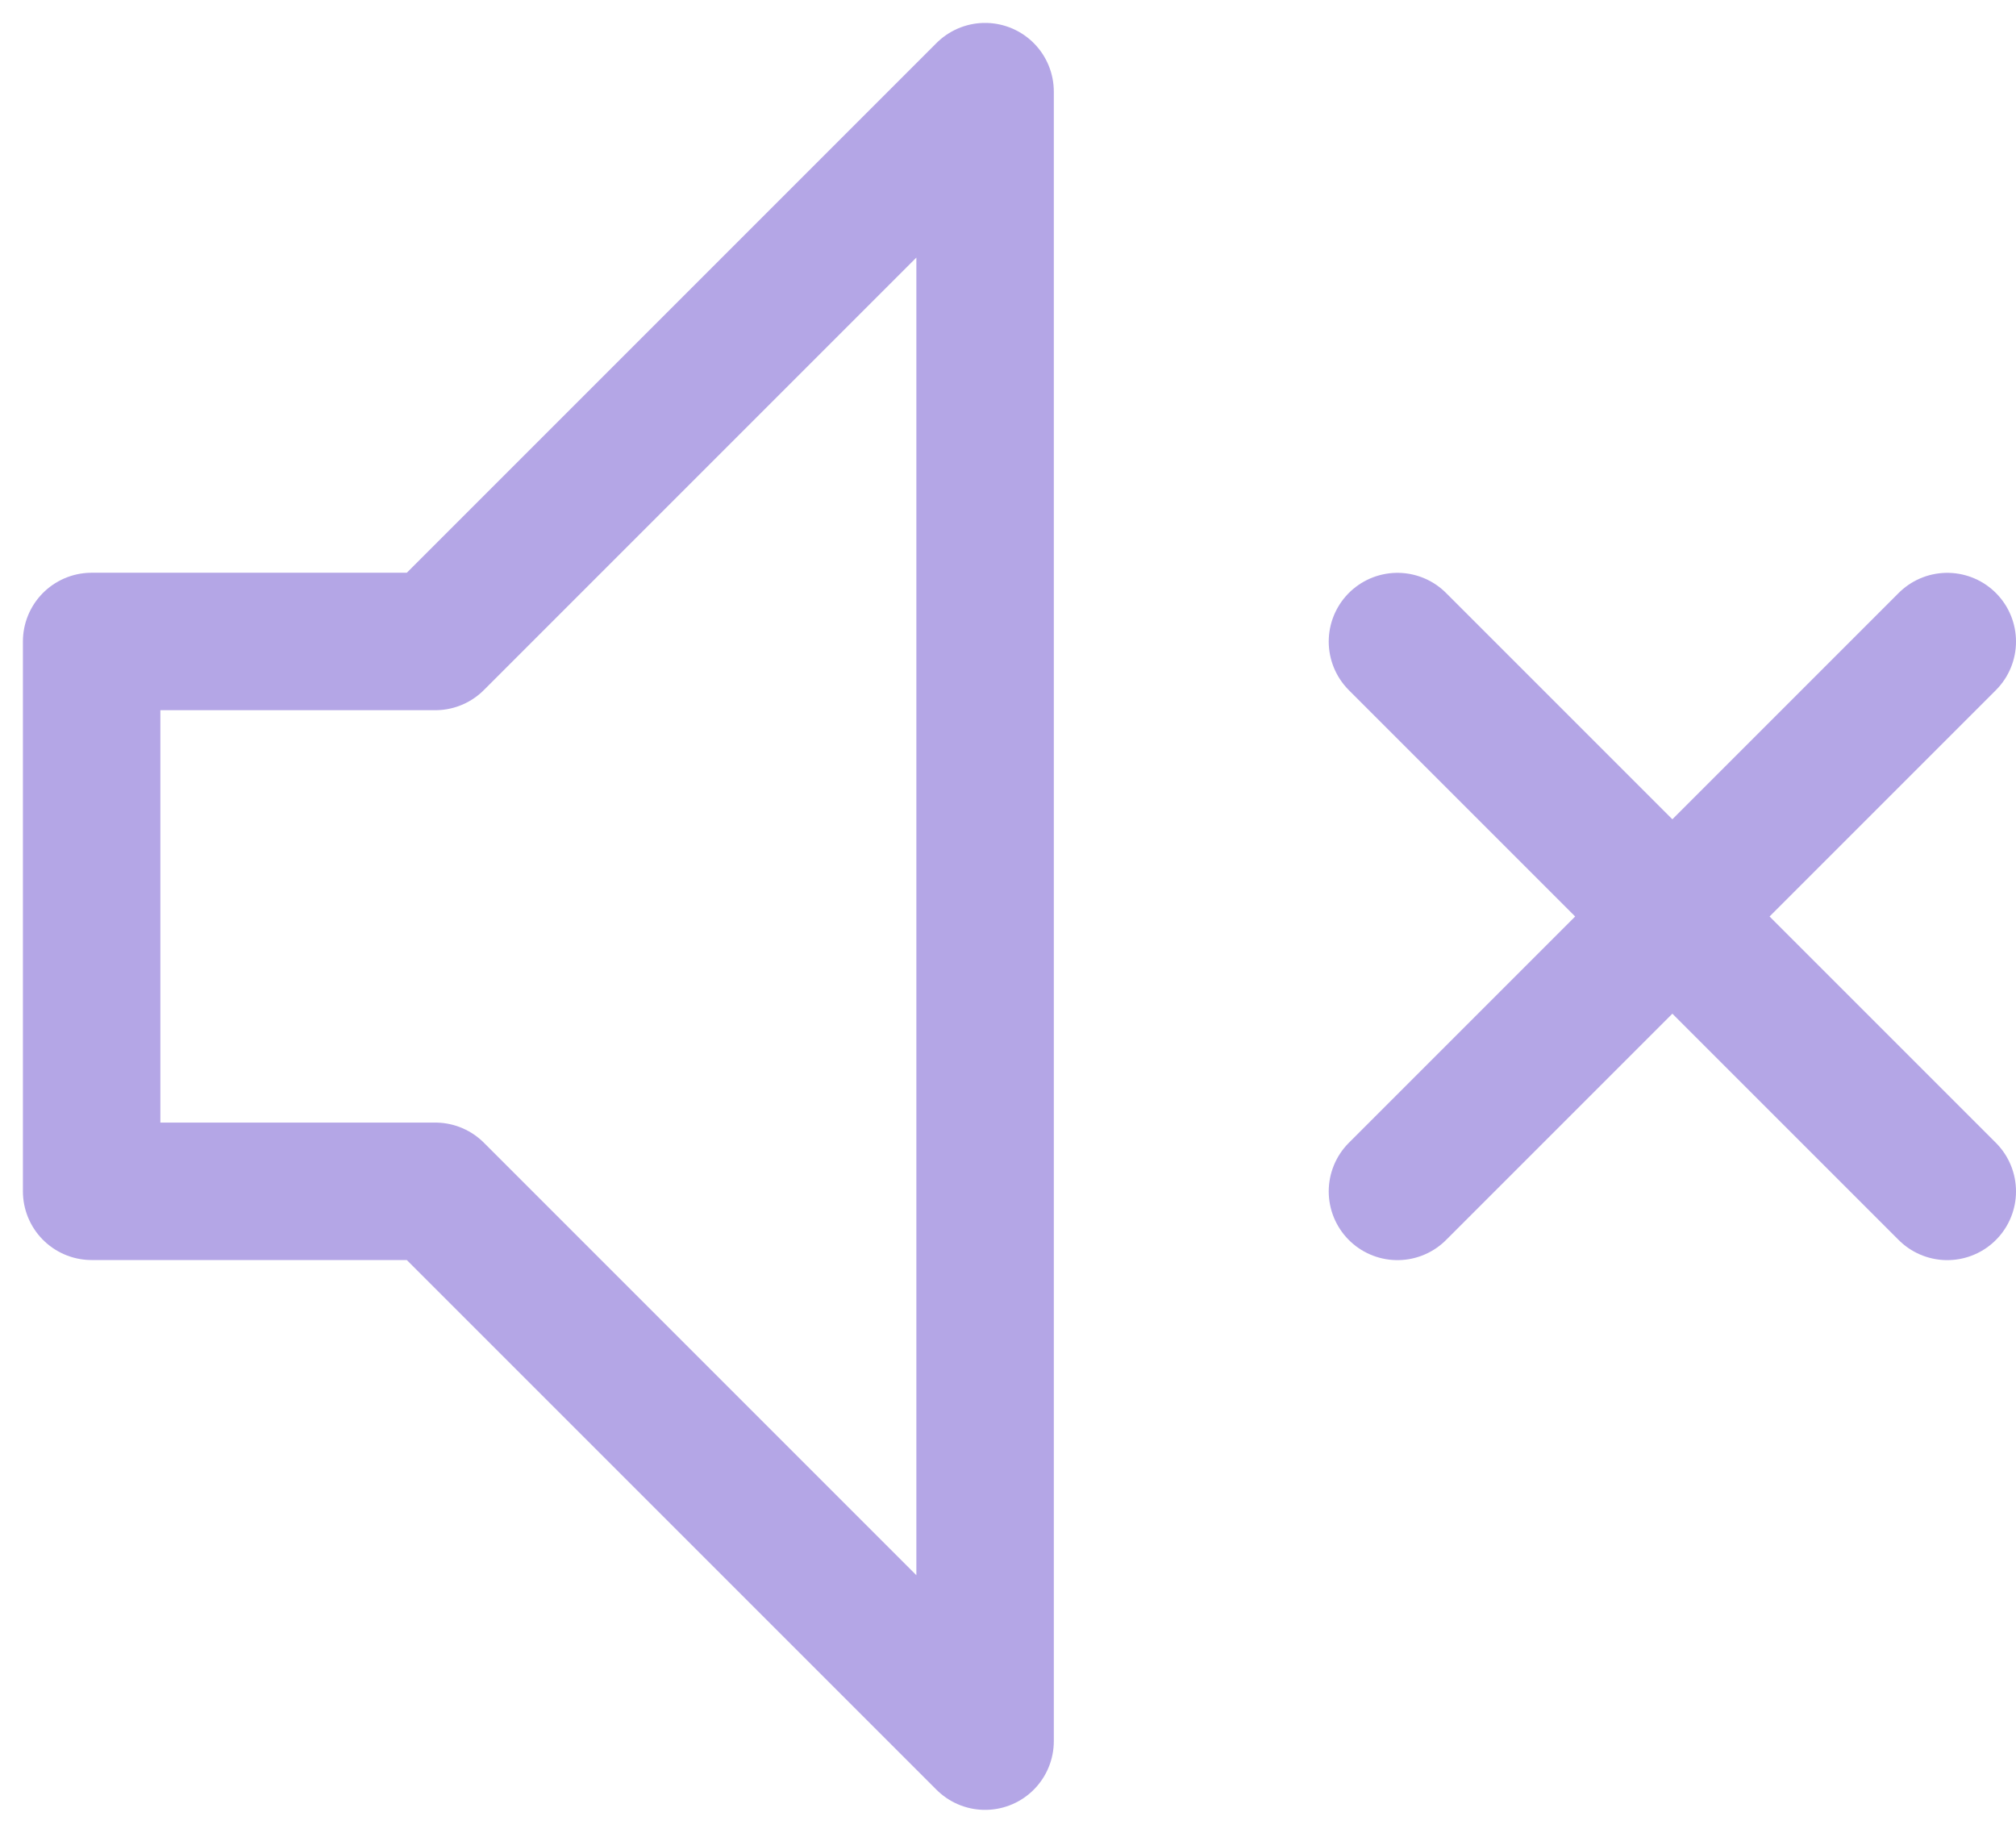 <svg width="22" height="20" viewBox="0 0 22 20" fill="none" xmlns="http://www.w3.org/2000/svg">
<path d="M4.75 13H1V10V7H2.5H4.75L10.75 1V19L4.75 13Z" stroke="#B4A6E6" stroke-width="1.5" stroke-linejoin="round"/>
<path d="M15.25 7.001L21.25 13.001" stroke="#B4A6E6" stroke-width="1.5" stroke-linecap="round" stroke-linejoin="round"/>
<path d="M21.25 7.001L15.25 13.001" stroke="#B4A6E6" stroke-width="1.5" stroke-linecap="round" stroke-linejoin="round"/>
</svg>
